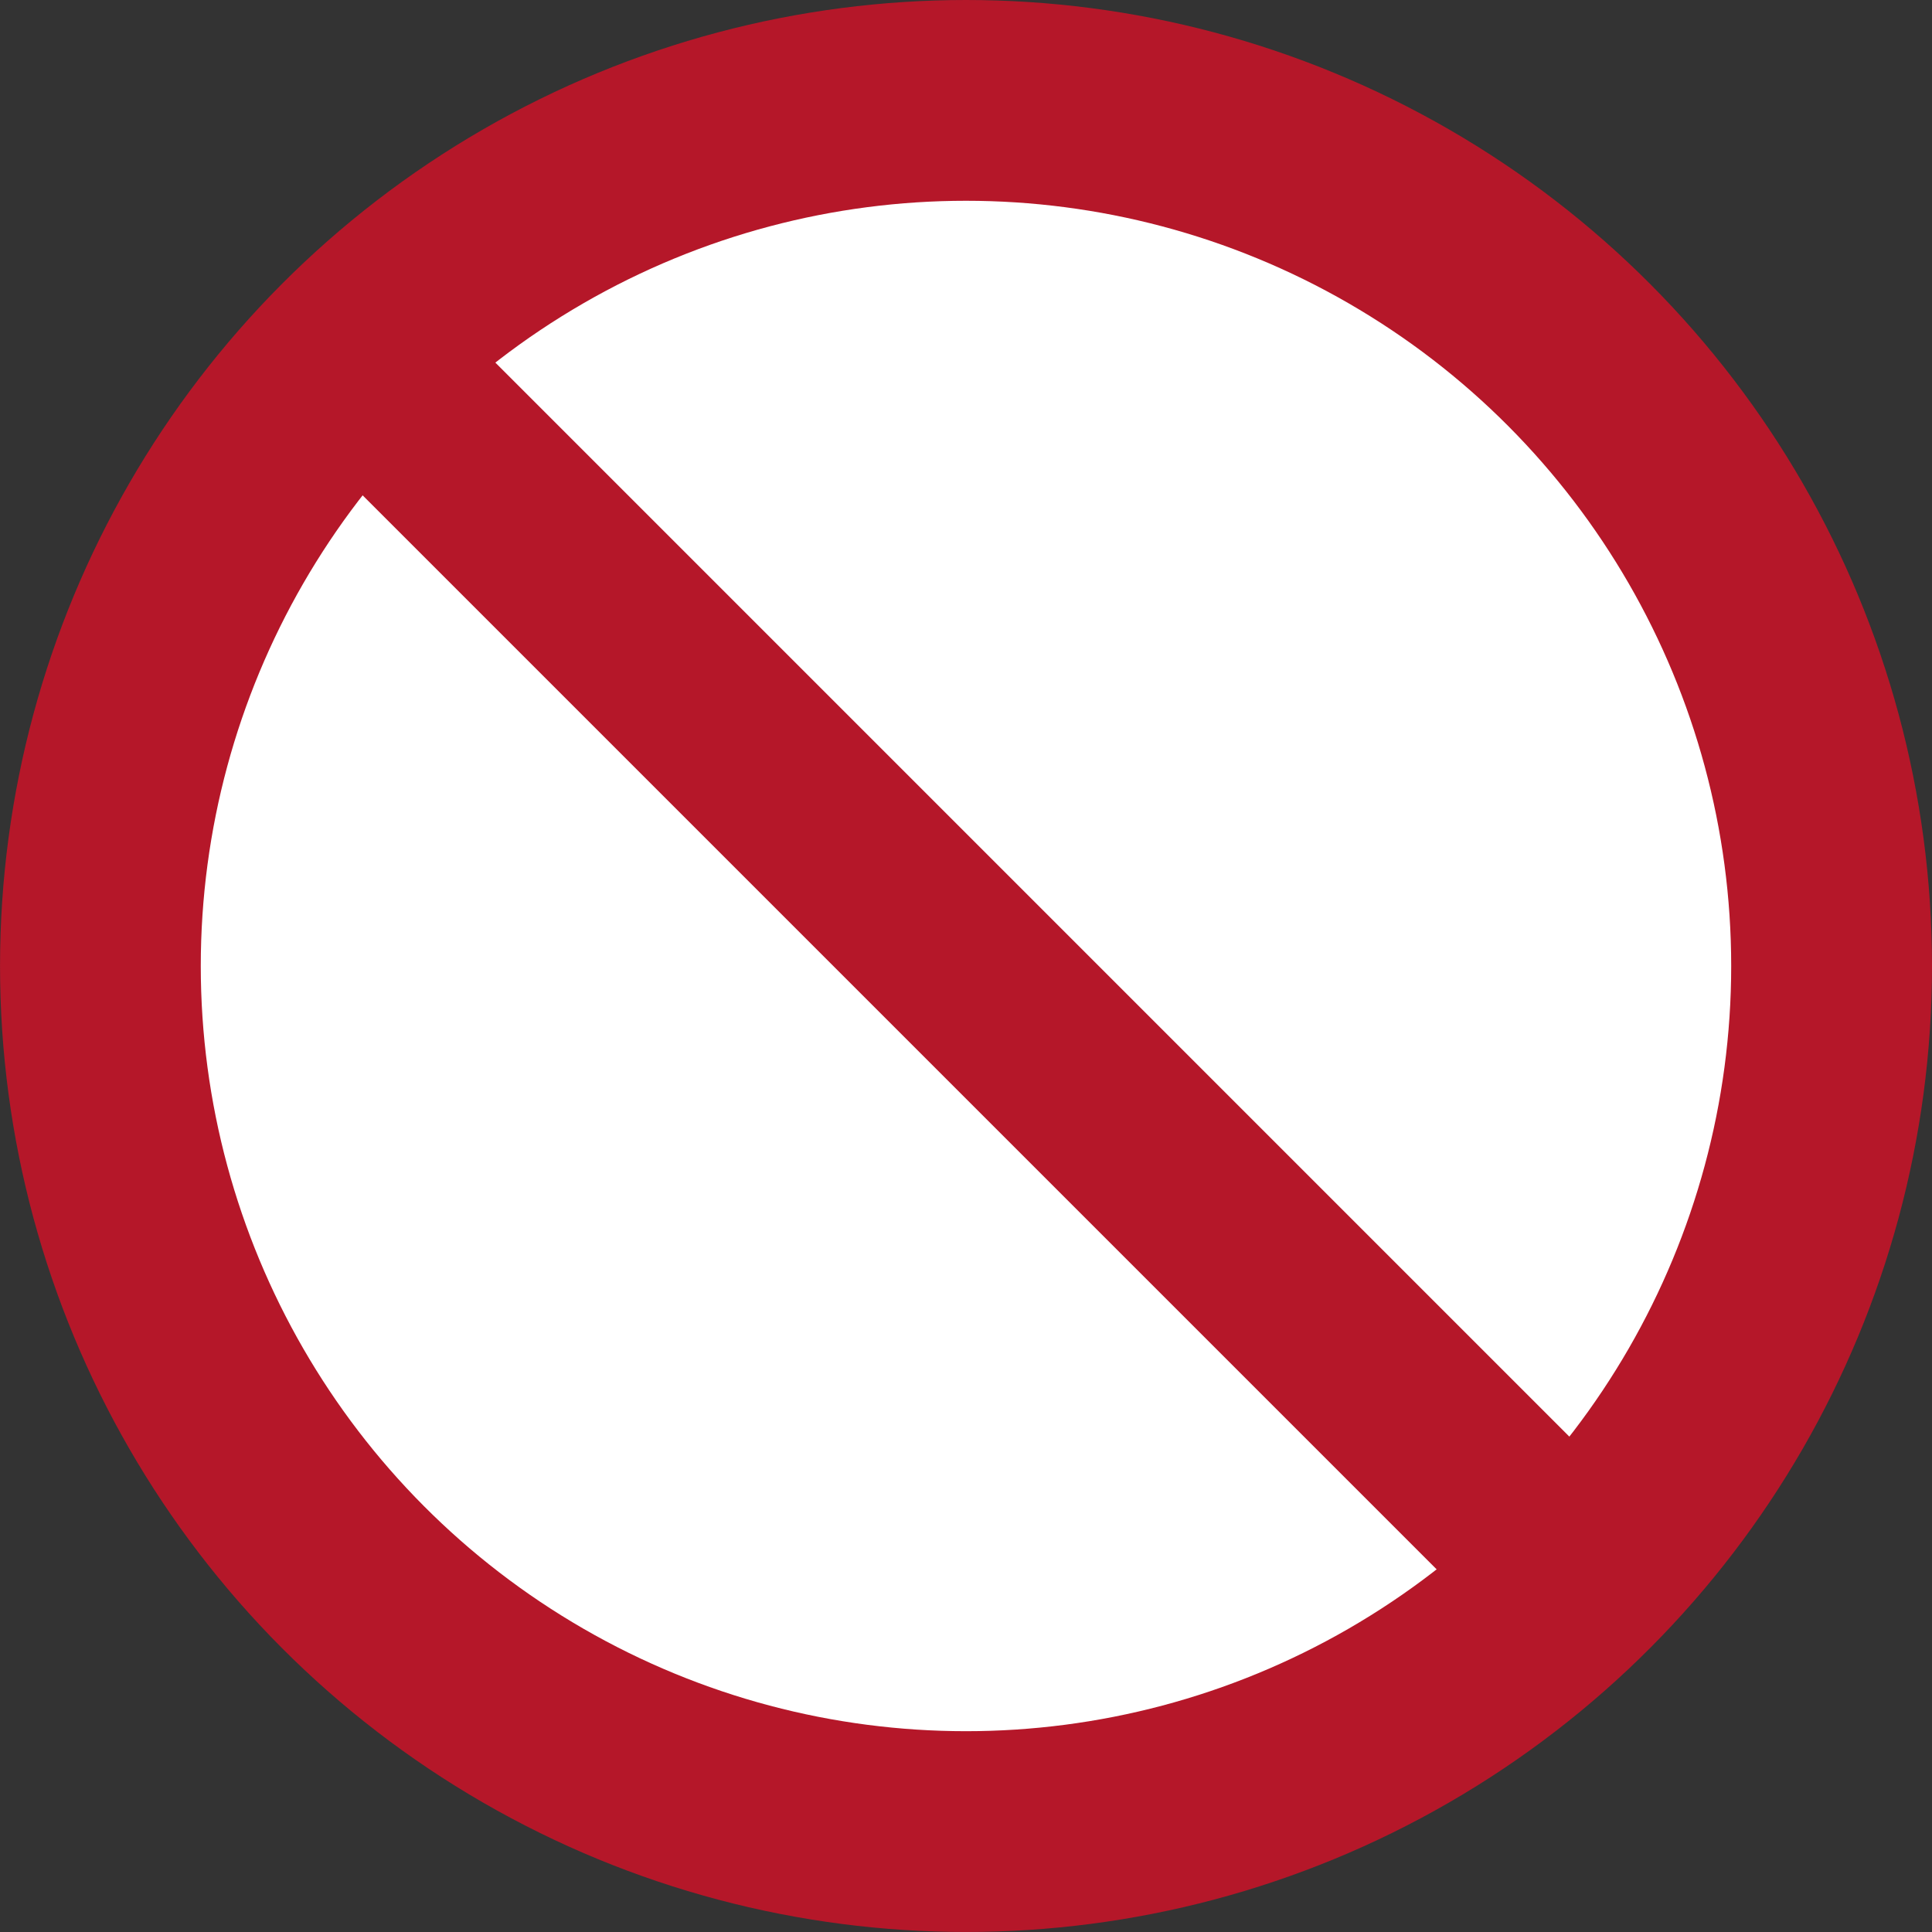 <?xml version="1.0" encoding="utf-8"?>
<!-- Generator: Adobe Illustrator 12.0.1, SVG Export Plug-In . SVG Version: 6.00 Build 51448)  -->
<!DOCTYPE svg PUBLIC "-//W3C//DTD SVG 1.1//EN" "http://www.w3.org/Graphics/SVG/1.1/DTD/svg11.dtd">
<svg  version="1.1" id="Layer_1" xmlns="http://www.w3.org/2000/svg" xmlns:xlink="http://www.w3.org/1999/xlink" width="66.907" height="66.907"
	 viewBox="0 0 66.907 66.907" style="overflow:visible;enable-background:new 0 0 66.907 66.907;" xml:space="preserve"
	>
<rect x="0" y="0" width="66.907" height="66.907" fill="#333333" stroke="none"/>
<g>
	<circle style="fill:#B51729;" cx="33.454" cy="33.453" r="33.453"/>
	<circle style="fill:#FFFFFF;" cx="33.453" cy="33.453" r="26.5"/>
	<polyline style="fill:#B51729;" points="15.186,10.589 55.845,51.249 51.249,55.845 10.59,15.186 	"/>
</g>
</svg>
